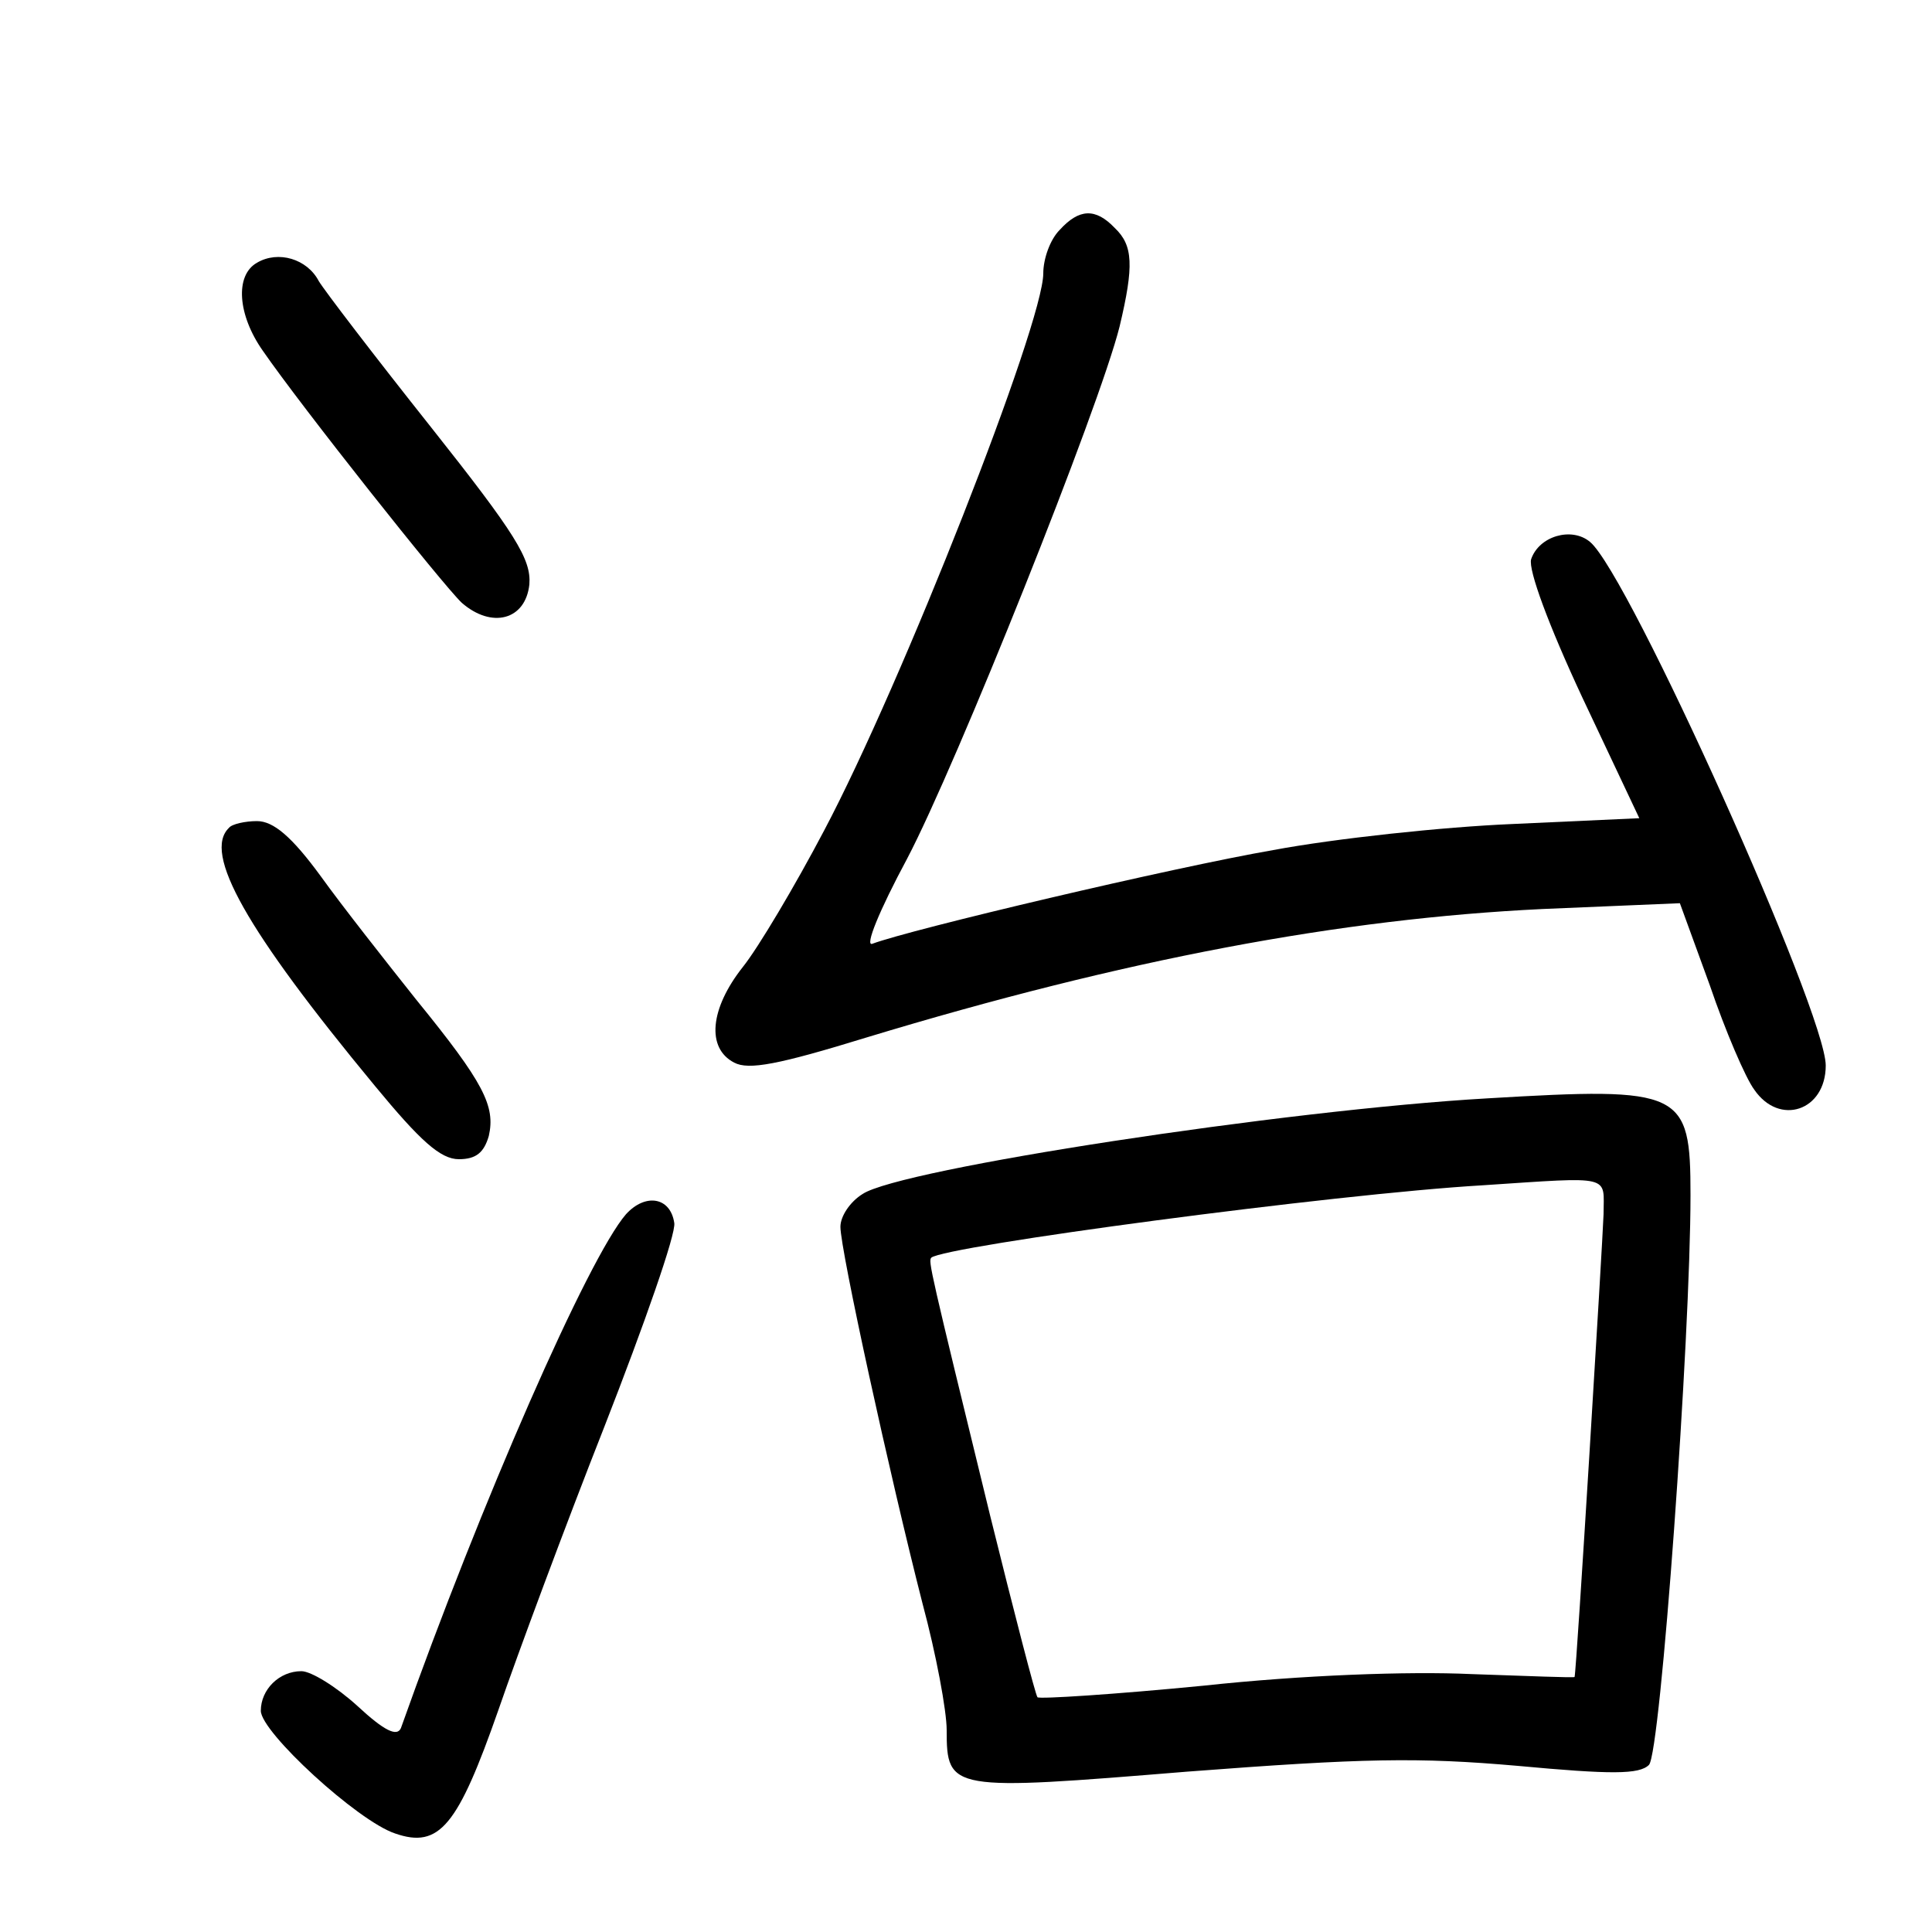 <?xml version="1.0"?>
<svg xmlns="http://www.w3.org/2000/svg" height="200pt" preserveAspectRatio="xMidYMid meet" viewBox="0 0 200 200" width="200pt">
  <g transform="matrix(.1 0 0 -.1 0 200)">
    <path d="m1097 1762c-10-10-17-30-17-45 0-52-146-424-227-577-30-57-68-121-84-141-34-43-38-84-9-99 15-8 46-2 137 26 267 81 491 123 700 133l142 6 31-85c16-47 37-96 46-108 26-38 74-22 74 25 0 55-204 509-244 542-19 16-53 6-61-18-3-11 18-68 53-143l59-125-131-6c-72-3-184-15-248-27-104-18-375-82-415-97-8-3 7 34 36 88 51 97 199 467 220 551 15 63 14 84-5 102-20 21-37 20-57-2z"/>
    <path d="m266 1728c-23-13-20-54 6-91 40-58 186-242 206-261 31-27 66-18 70 19 2 26-14 52-102 163-58 73-110 141-116 151-12 23-42 32-64 19z"/>
    <path d="m237 1143c-27-26 17-105 151-267 47-57 68-76 87-76 18 0 26 7 31 24 7 31-5 55-75 141-31 39-76 96-99 128-30 41-49 57-66 57-12 0-26-3-29-7z"/>
    <path d="m1540 863c-210-12-608-73-647-99-13-8-23-23-23-34 0-24 51-257 85-390 14-52 25-111 25-131 0-63 4-63 249-43 183 14 239 15 342 6 97-9 126-9 136 1 12 12 43 442 43 590 0 108-8 112-210 100zm120-120c-1-29-28-473-30-479 0-1-48 1-107 3-65 3-175-1-277-12-92-9-170-14-172-12s-24 87-49 188c-63 258-64 263-61 267 13 12 417 66 571 75 136 9 125 11 125-30z"/>
    <path d="m648 743c-39-45-150-298-233-532-4-9-17-3-45 23-22 20-48 36-58 36-23 0-42-19-42-41s100-114 139-127c46-16 65 8 107 128 20 58 69 190 110 294 41 105 74 199 72 210-4 27-30 31-50 9z"/>
  </g>
</svg>
